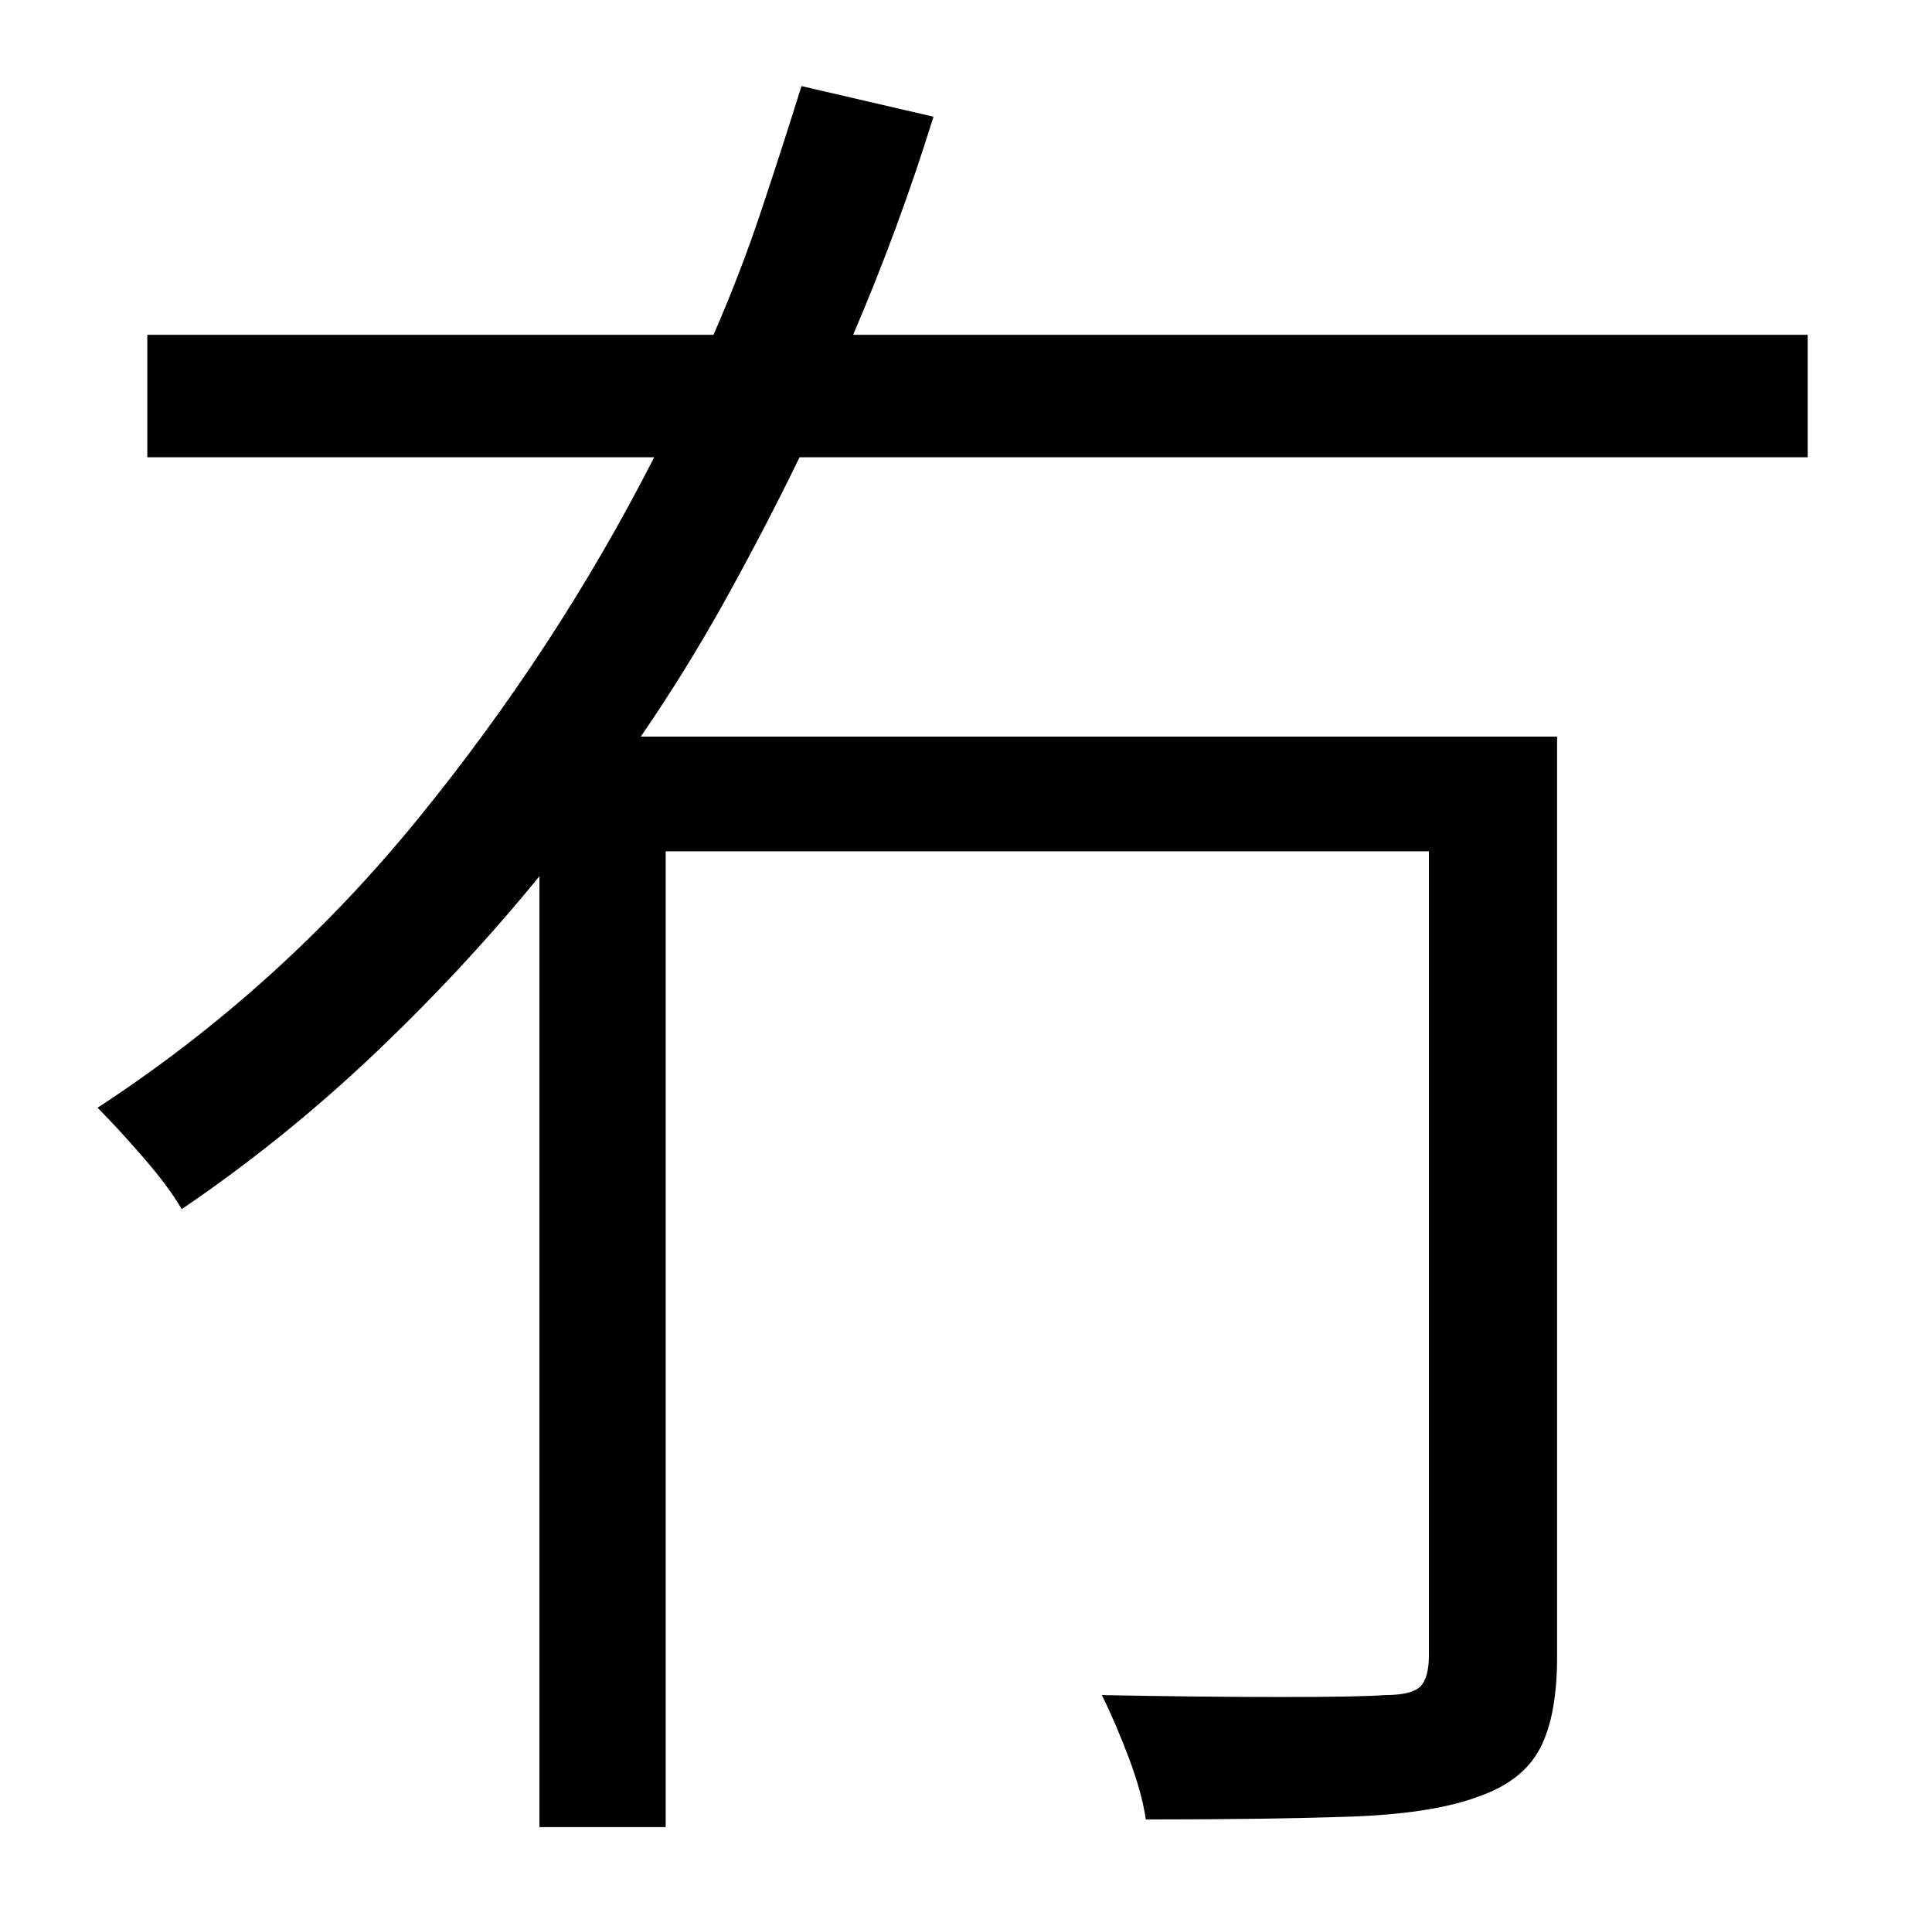 <?xml version="1.0" standalone="no"?>
<!DOCTYPE svg PUBLIC "-//W3C//DTD SVG 1.1//EN" "http://www.w3.org/Graphics/SVG/1.1/DTD/svg11.dtd" >
<svg xmlns="http://www.w3.org/2000/svg" xmlns:xlink="http://www.w3.org/1999/xlink" version="1.1" viewBox="-10 0 1010 1000">
   <path fill="currentColor"
d="M935 239h-527q-18 37 -38.5 74t-44.5 72h479v481q0 31 -9 48t-32 25q-24 9 -66.5 10.5t-107.5 1.5q-2 -14 -9 -32.5t-14 -32.5q52 1 93.5 1t54.5 -1q14 0 18.5 -4.5t4.5 -16.5v-420h-399v510h-66v-497q-40 49 -87 93.5t-100 80.5q-7 -12 -20.5 -27.5t-23.5 -25.5
q95 -62 167.5 -151t123.5 -189h-265v-64h296q14 -32 25 -65t21 -65l69 16q-18 58 -42 114h499v64z" />
</svg>
